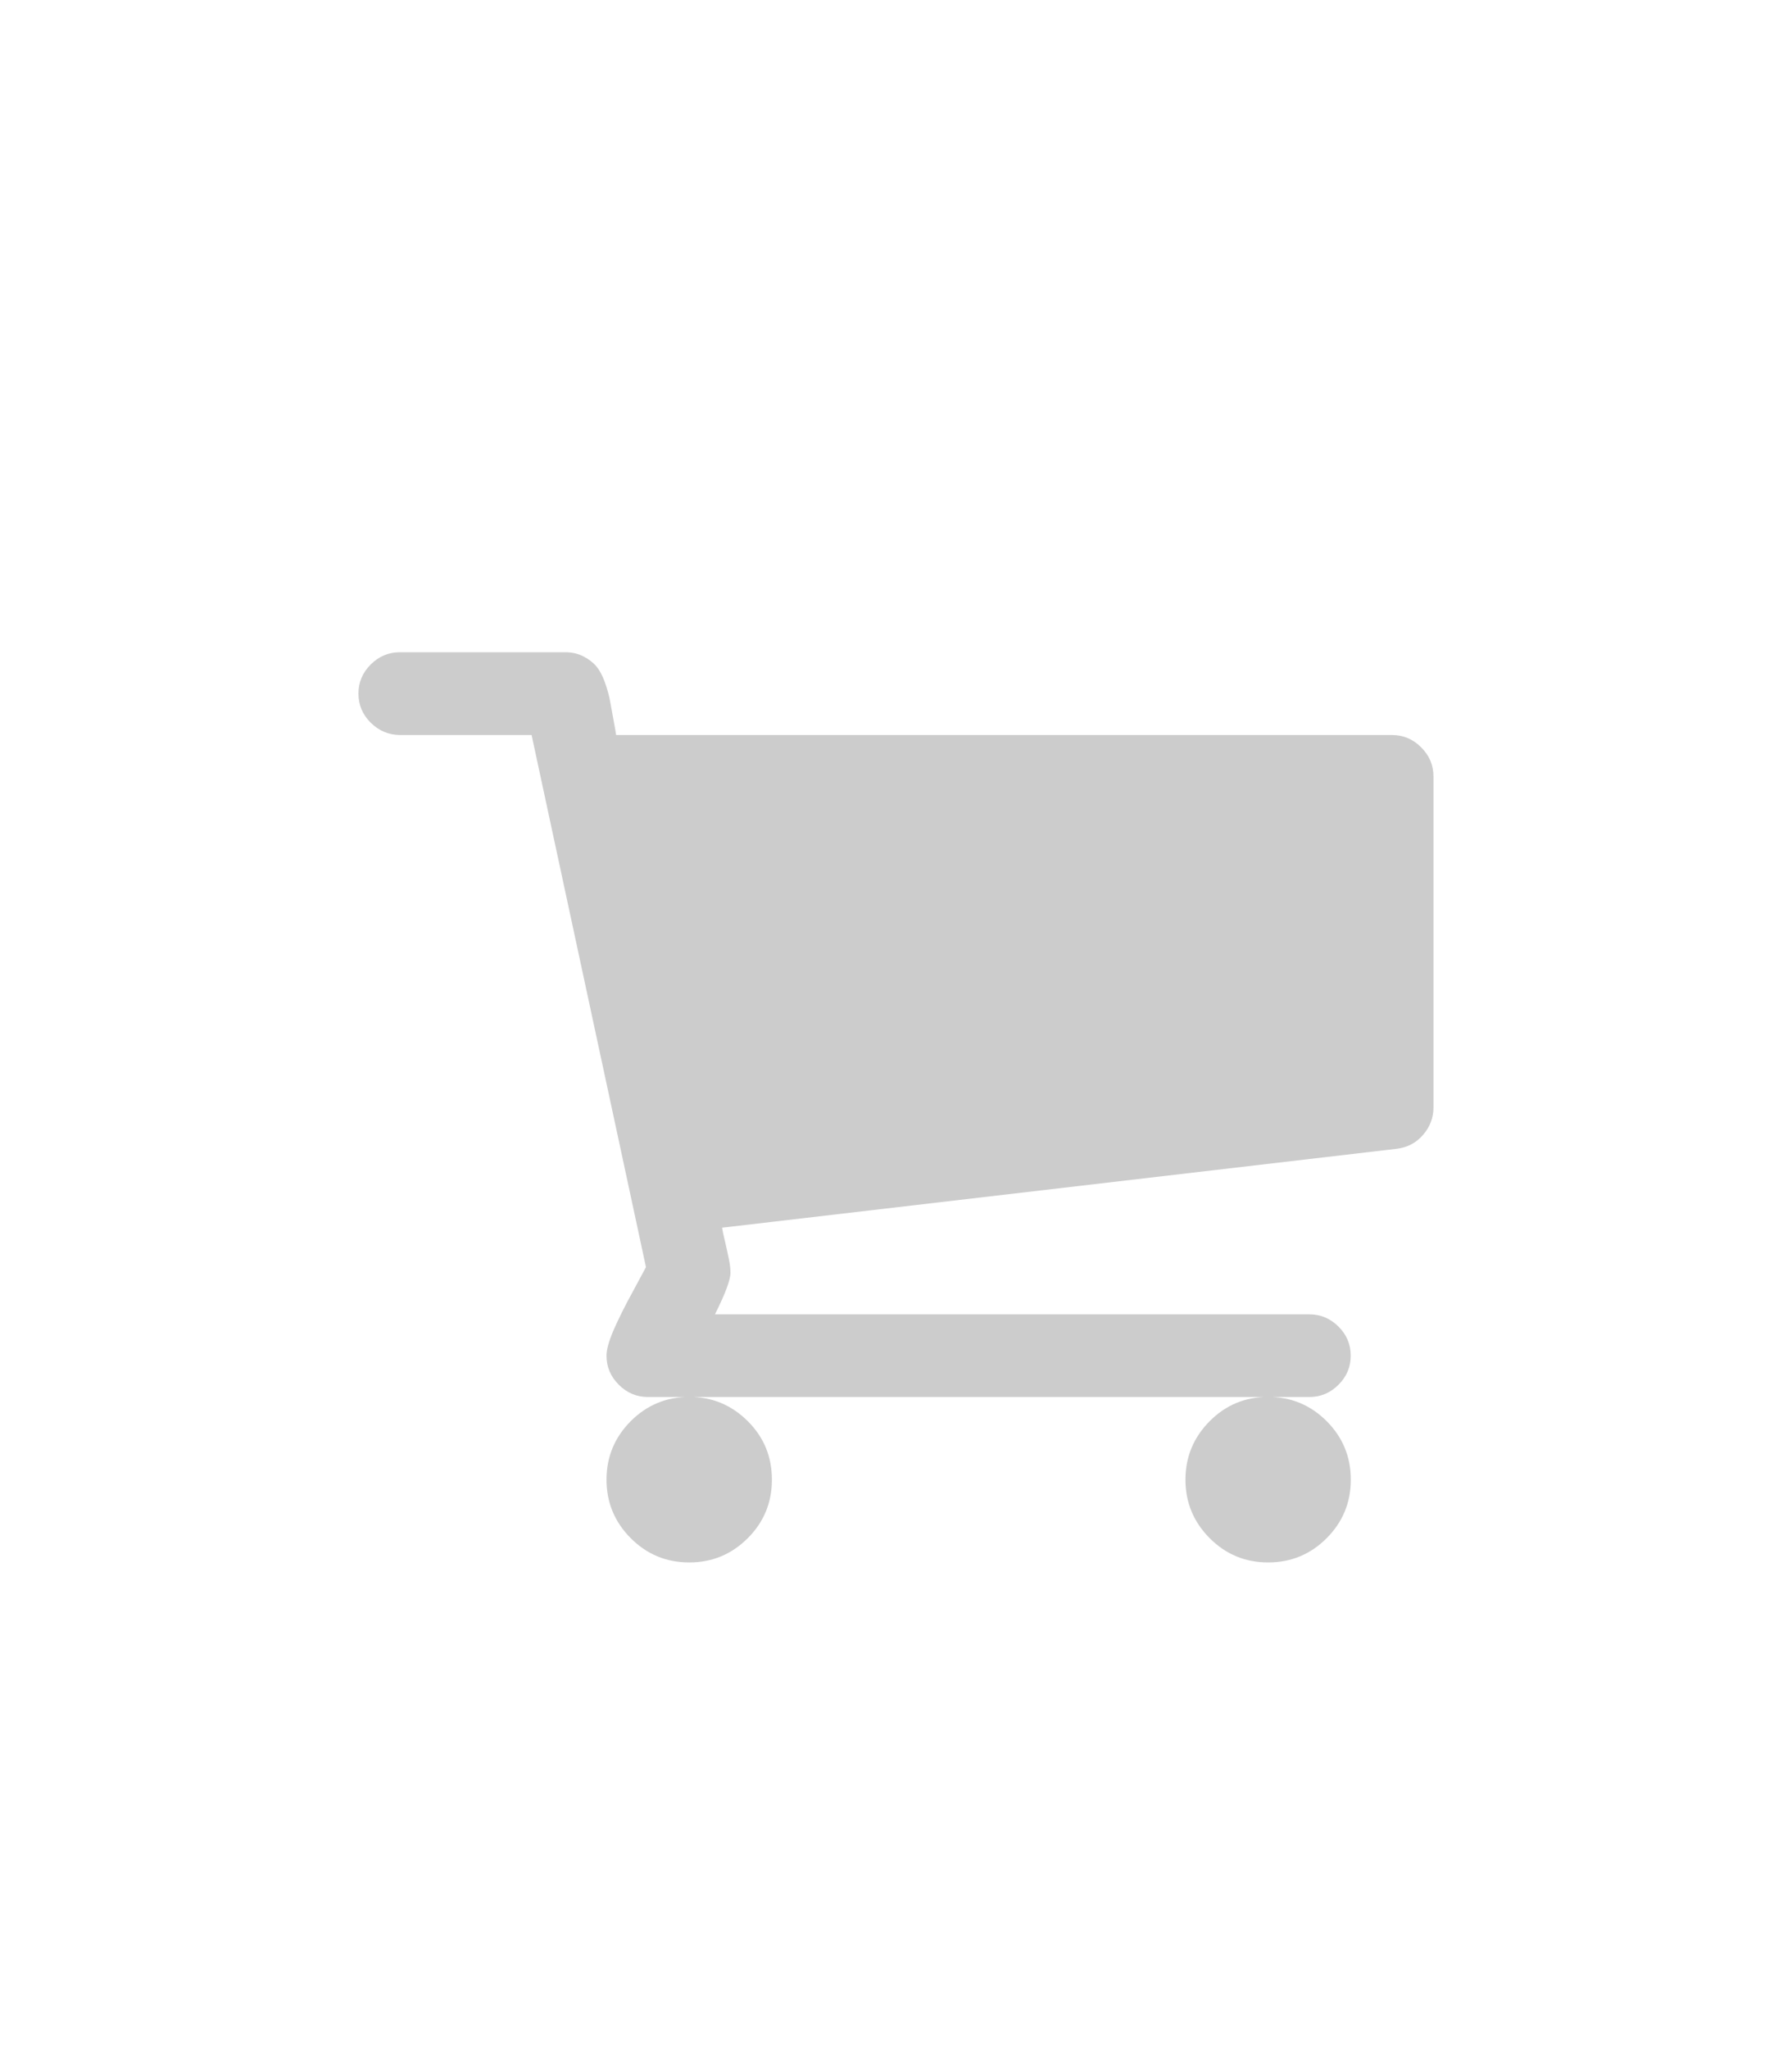 <?xml version="1.0" encoding="utf-8"?>
<!-- Generator: Adobe Illustrator 14.0.0, SVG Export Plug-In . SVG Version: 6.00 Build 43363)  -->
<!DOCTYPE svg PUBLIC "-//W3C//DTD SVG 1.1//EN" "http://www.w3.org/Graphics/SVG/1.1/DTD/svg11.dtd">
<svg version="1.1" id="icon-cart" xmlns="http://www.w3.org/2000/svg" xmlns:xlink="http://www.w3.org/1999/xlink" x="0px" y="0px"
	 width="35px" height="40px" viewBox="0 0 40 40" enable-background="new 0 0 40 40" xml:space="preserve">
<g>
	<rect x="0.001" fill="transparent" width="39.998" height="40"/>
	<g>
		<path fill="#cccccc" d="M8.274,13.265c-0.184-0.183-0.273-0.399-0.273-0.649c0-0.249,0.09-0.466,0.273-0.648s0.4-0.274,0.65-0.274
			h3.691c0.154,0,0.289,0.031,0.41,0.094s0.217,0.137,0.289,0.224s0.135,0.205,0.188,0.354c0.053,0.149,0.088,0.276,0.109,0.383
			c0.018,0.105,0.045,0.247,0.078,0.425c0.033,0.179,0.055,0.301,0.064,0.367h17.321c0.25,0,0.467,0.092,0.648,0.274
			c0.184,0.184,0.275,0.399,0.275,0.649v7.385c0,0.23-0.078,0.435-0.232,0.612c-0.154,0.179-0.352,0.282-0.59,0.311l-15.057,1.76
			c0.01,0.067,0.031,0.171,0.066,0.31c0.031,0.14,0.062,0.267,0.084,0.383c0.025,0.115,0.037,0.221,0.037,0.316
			c0,0.154-0.115,0.462-0.346,0.924H29.23c0.249,0,0.464,0.092,0.647,0.273c0.184,0.184,0.273,0.399,0.273,0.649
			s-0.09,0.467-0.273,0.649s-0.398,0.273-0.647,0.273H14.461c-0.25,0-0.467-0.091-0.648-0.273c-0.184-0.183-0.275-0.399-0.275-0.649
			c0-0.135,0.053-0.324,0.158-0.57c0.107-0.244,0.248-0.531,0.428-0.857c0.176-0.327,0.275-0.51,0.295-0.548l-2.553-11.871H8.925
			C8.675,13.538,8.458,13.447,8.274,13.265z M14.079,31.459c-0.359-0.36-0.541-0.796-0.541-1.305c0-0.51,0.182-0.945,0.541-1.306
			c0.361-0.36,0.795-0.541,1.307-0.541c0.51,0,0.943,0.181,1.305,0.541s0.539,0.796,0.539,1.306c0,0.509-0.178,0.944-0.539,1.305
			C16.329,31.82,15.895,32,15.385,32C14.874,32,14.44,31.82,14.079,31.459z M27.002,31.459c-0.359-0.36-0.541-0.796-0.541-1.305
			c0-0.51,0.182-0.945,0.541-1.306s0.795-0.541,1.305-0.541s0.945,0.181,1.306,0.541c0.359,0.36,0.539,0.796,0.539,1.306
			c0,0.509-0.18,0.944-0.539,1.305C29.252,31.82,28.816,32,28.307,32S27.361,31.82,27.002,31.459z"/>
	</g>
</g>
</svg>
